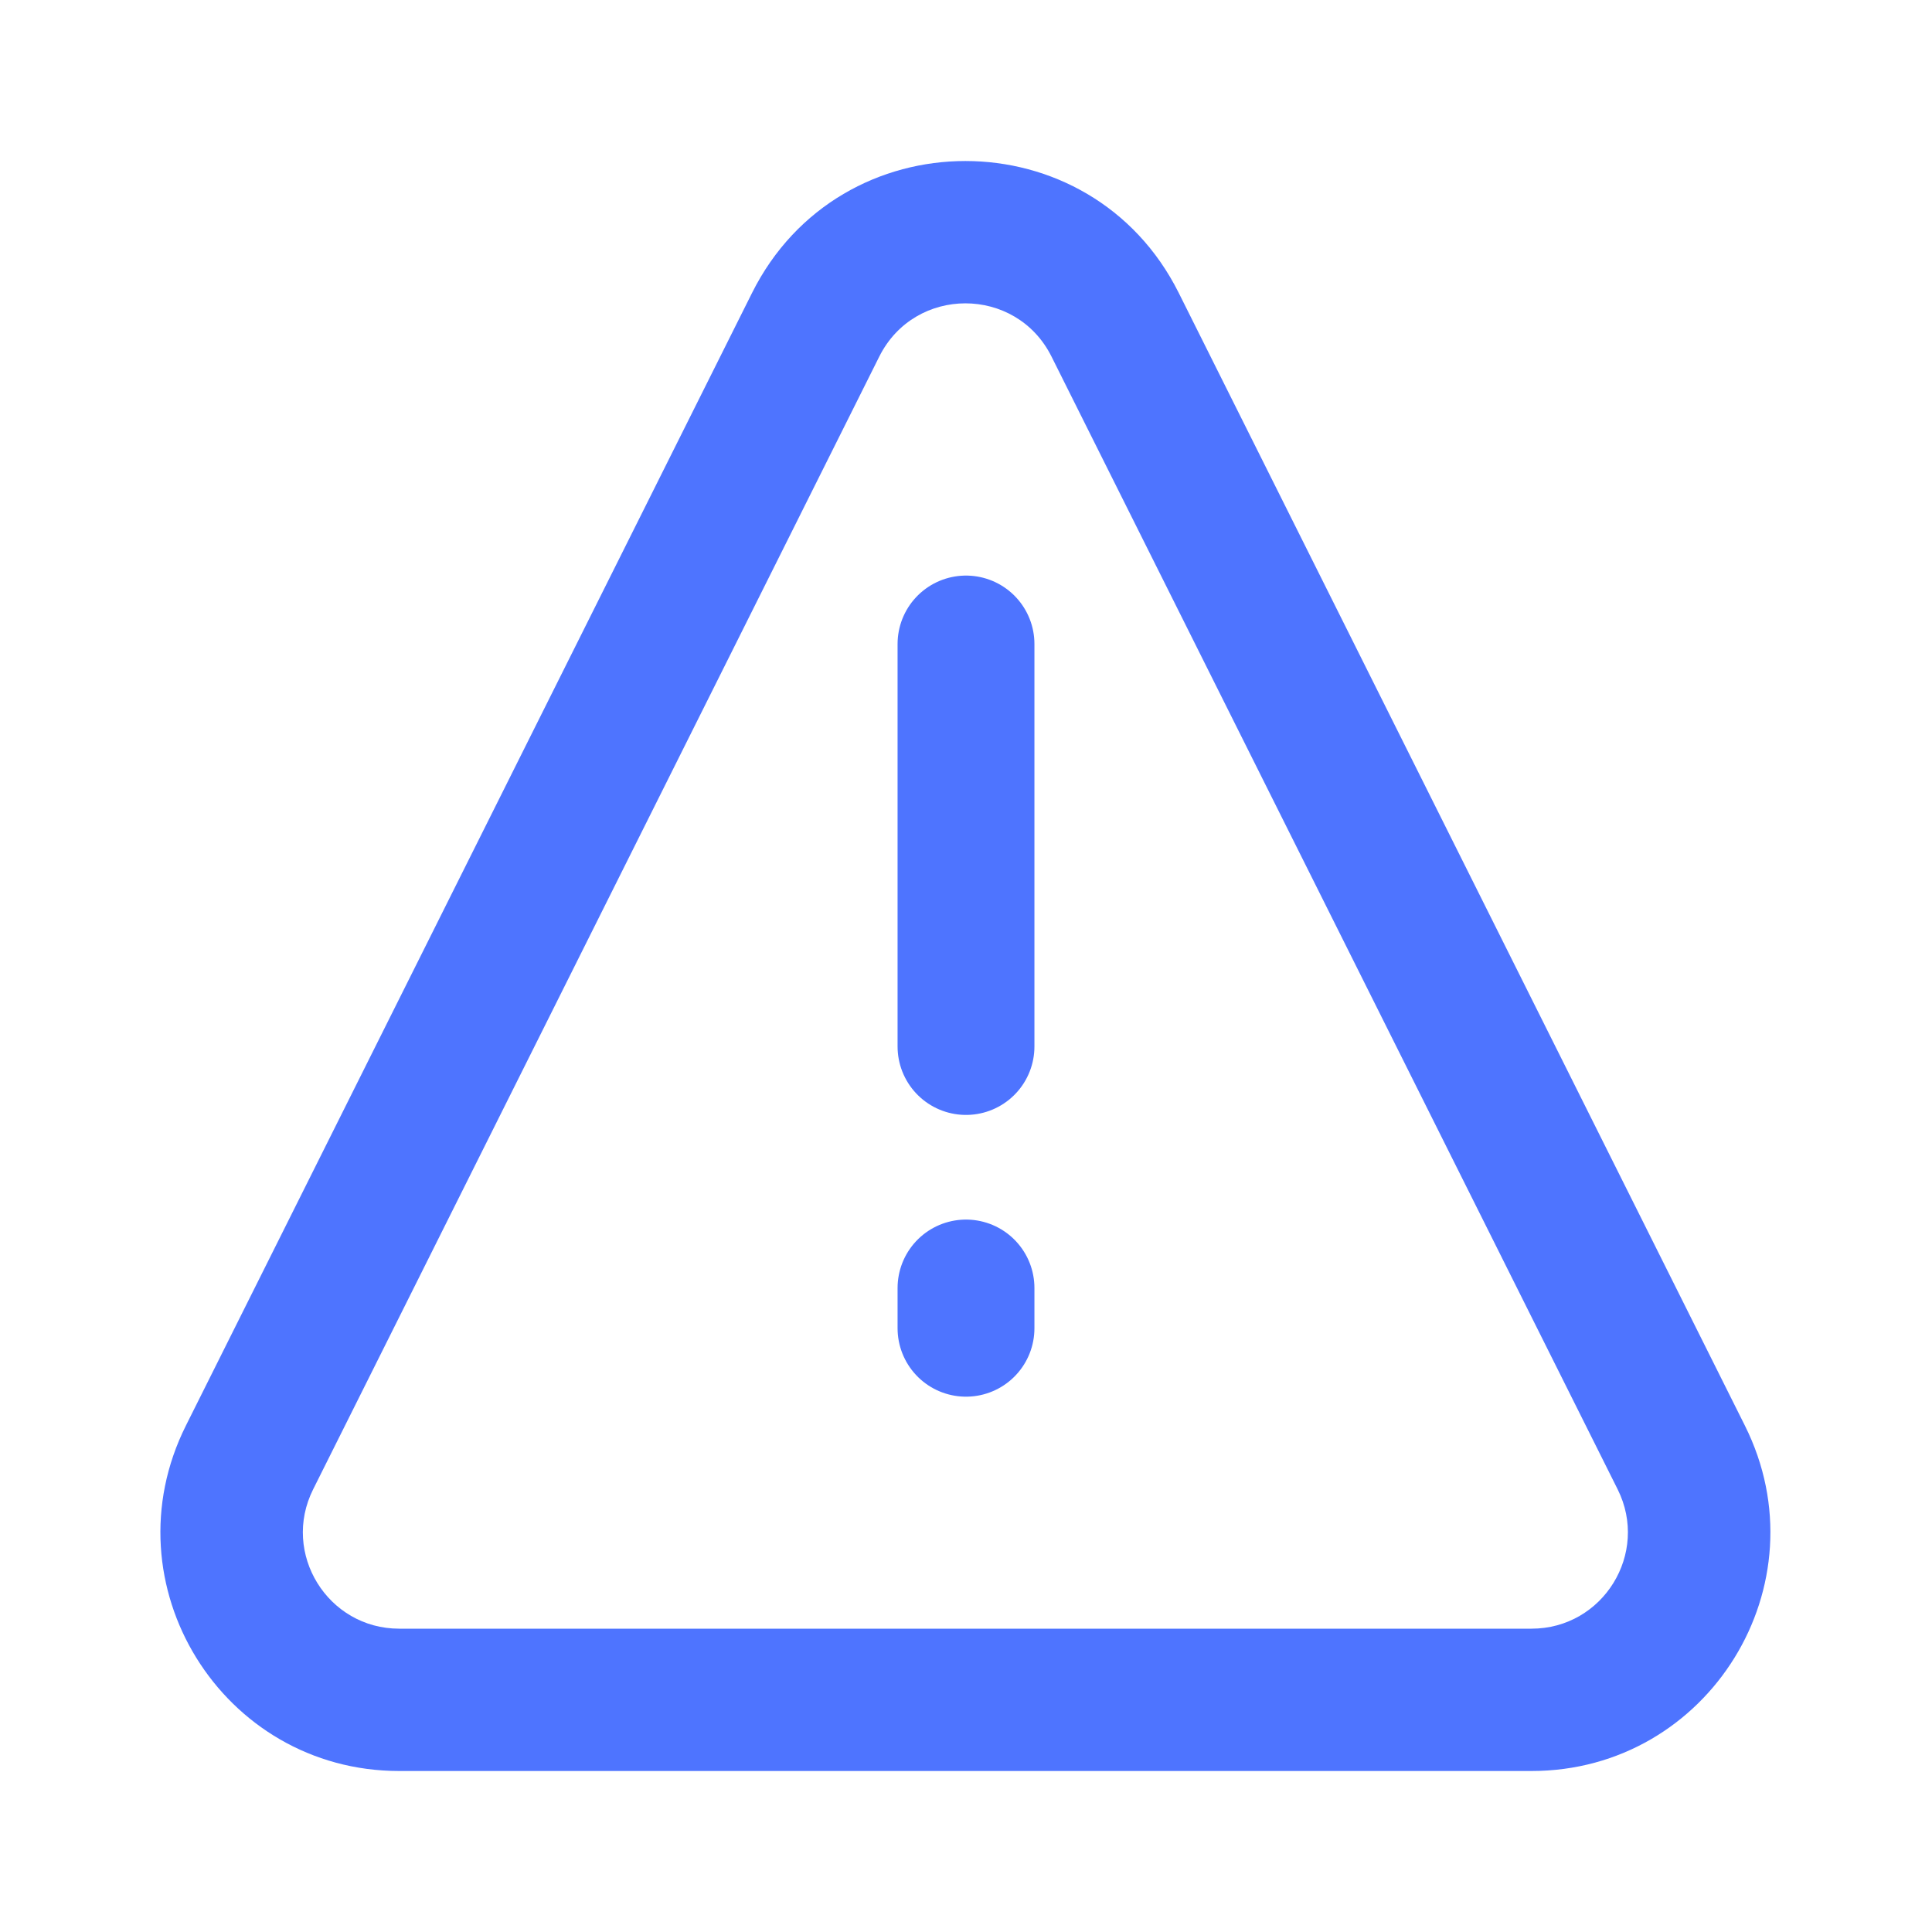 <?xml version="1.0" encoding="utf-8"?><!-- Uploaded to: SVG Repo, www.svgrepo.com, Generator: SVG Repo Mixer Tools -->
<svg width="150px" height="150px" viewBox="0 0 24 24" fill="none" xmlns="http://www.w3.org/2000/svg">
<path fill-rule="evenodd" clip-rule="evenodd" d="M13.062 4.429C12.621 3.548 11.364 3.548 10.923 4.429L3.89 18.501C3.492 19.296 4.071 20.232 4.959 20.232H19.025C19.914 20.232 20.492 19.296 20.095 18.501L13.062 4.429ZM9.342 3.639C10.434 1.454 13.551 1.454 14.643 3.639L21.676 17.71C22.661 19.681 21.228 22 19.025 22H4.959C2.757 22 1.324 19.681 2.309 17.71L9.342 3.639Z" fill="#4e74ff"/>
<path d="M12 8V13" stroke="#4e74ff" stroke-width="1.7" stroke-linecap="round"/>
<path d="M12 16L12 16.5" stroke="#4e74ff" stroke-width="1.7" stroke-linecap="round"/>
</svg>